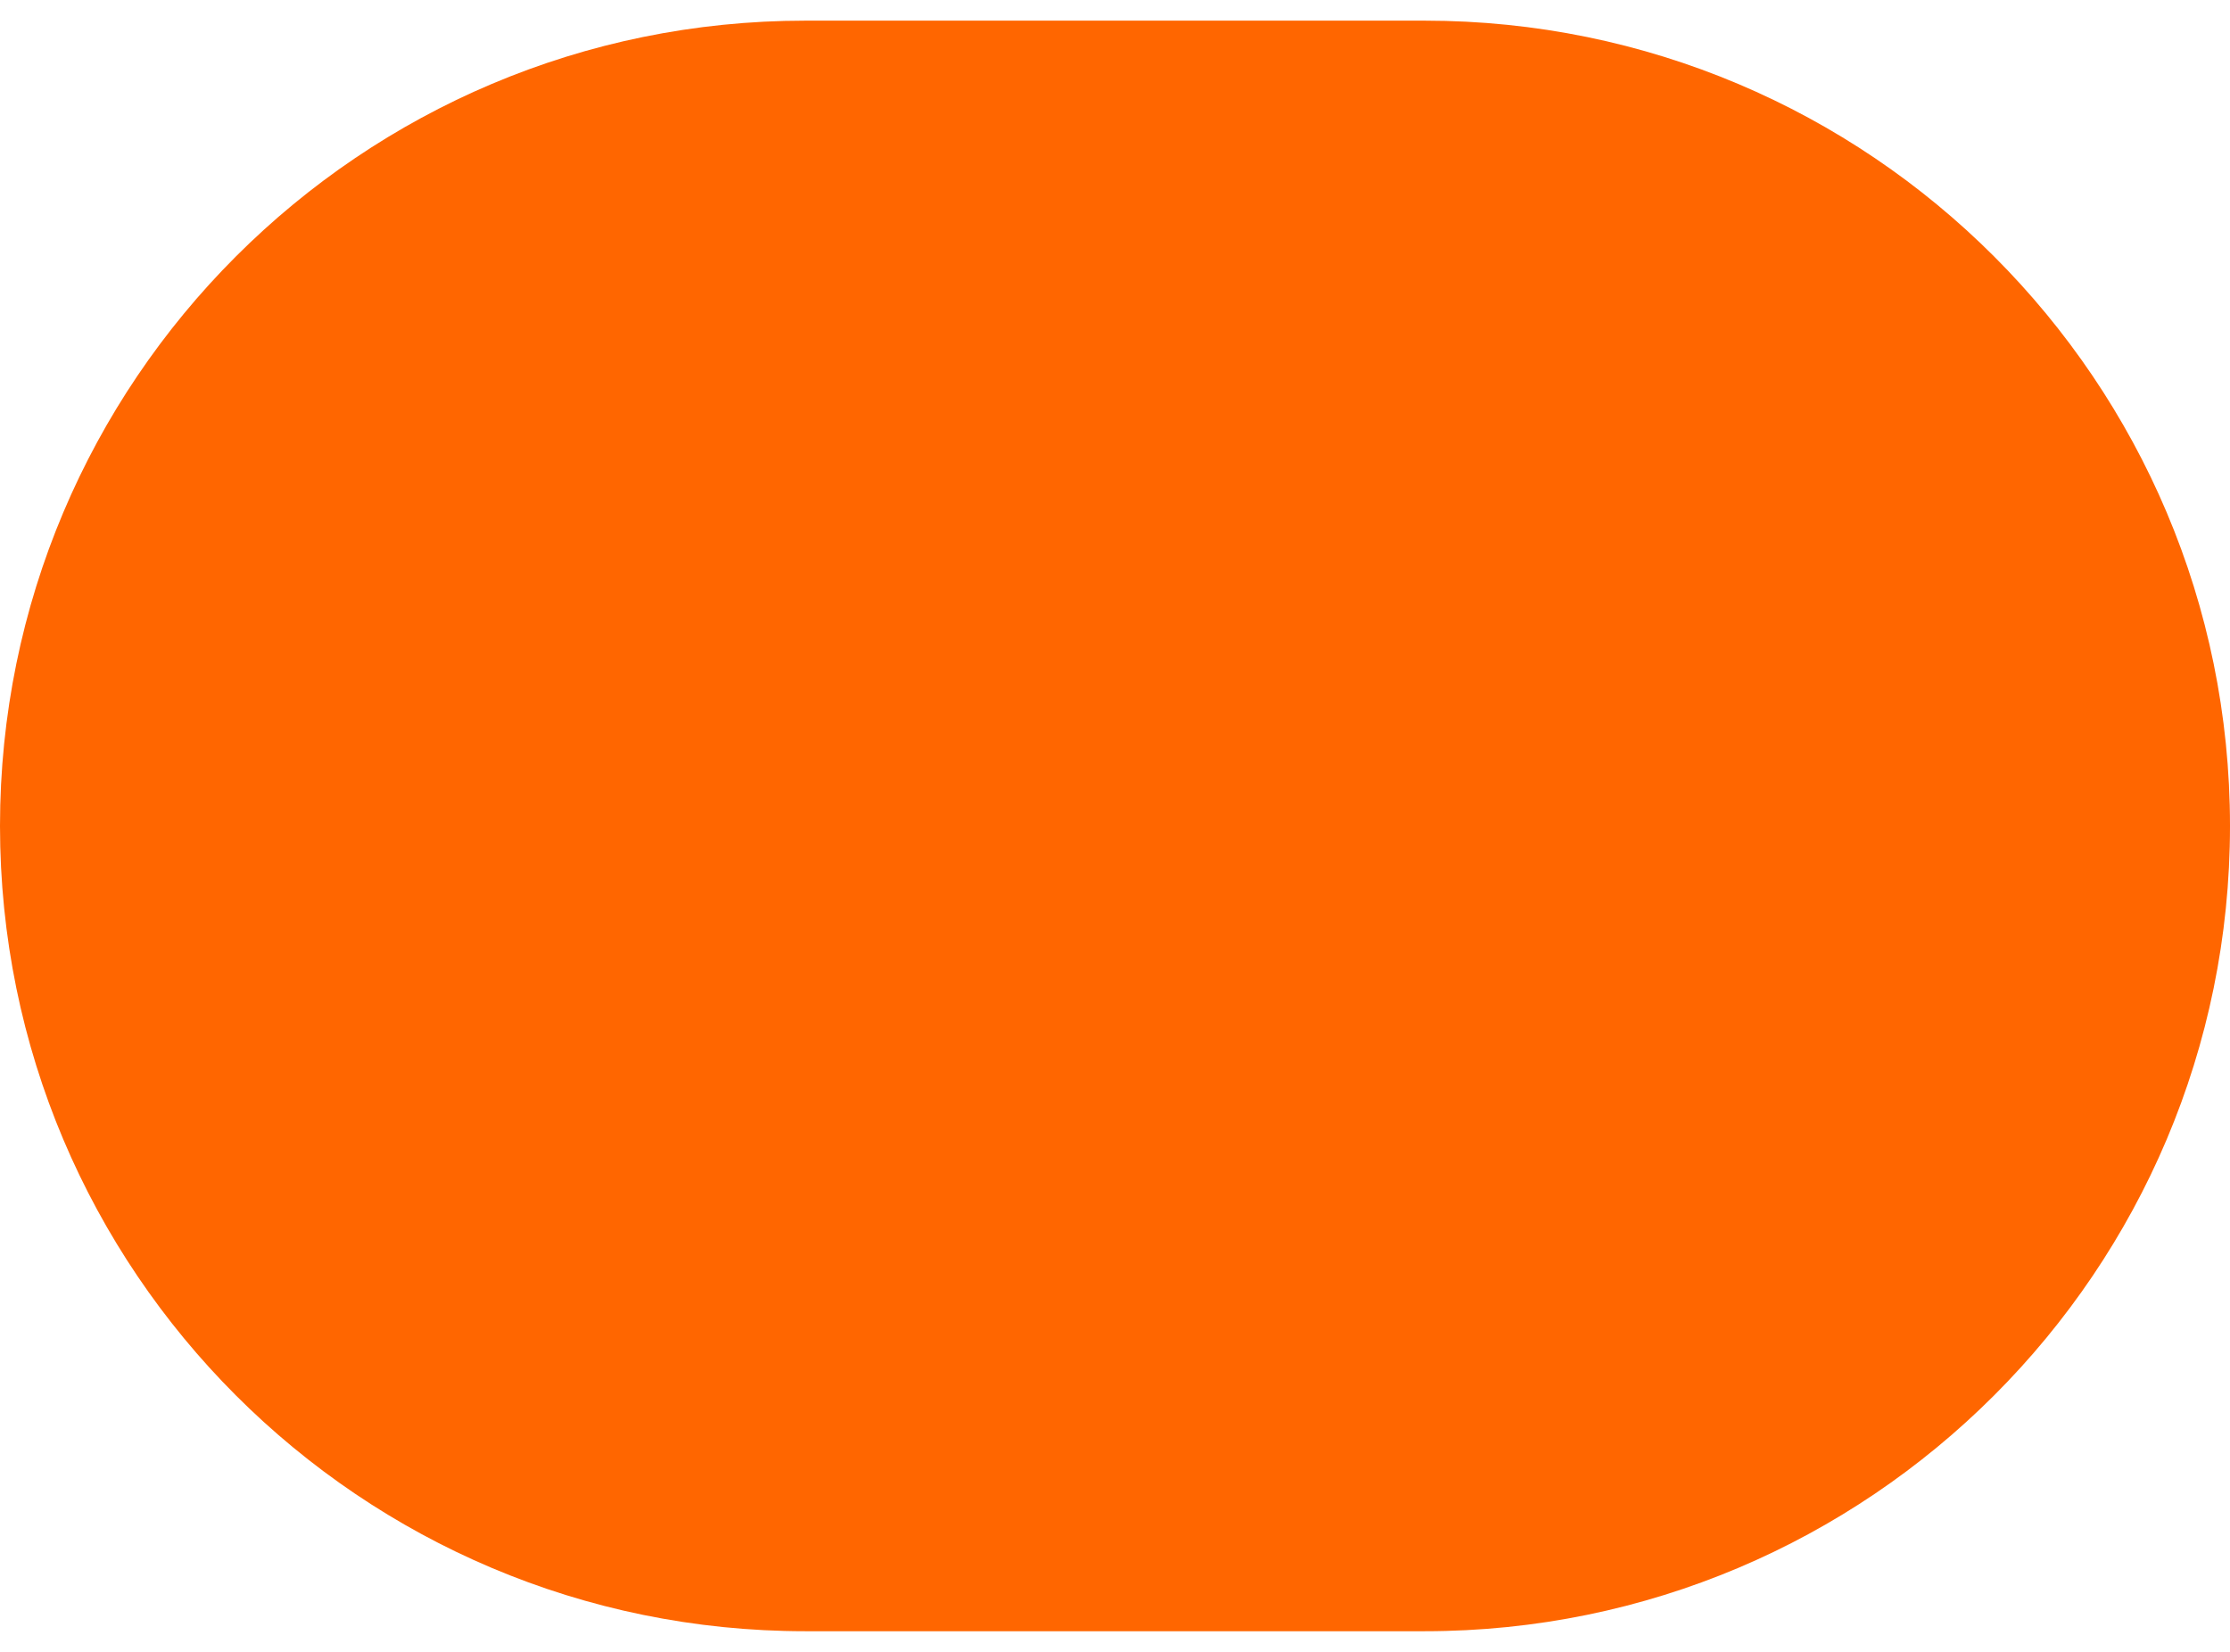 <svg width="54" height="40" viewBox="0 0 54 40" fill="none" xmlns="http://www.w3.org/2000/svg">
<path d="M0 20C0 9.23 8.73 0.5 19.5 0.5H34.5C45.27 0.5 54 9.23 54 20C54 30.77 45.27 39.5 34.5 39.5H19.5C8.73 39.5 0 30.77 0 20Z" fill="#FF6600"/>
</svg>

